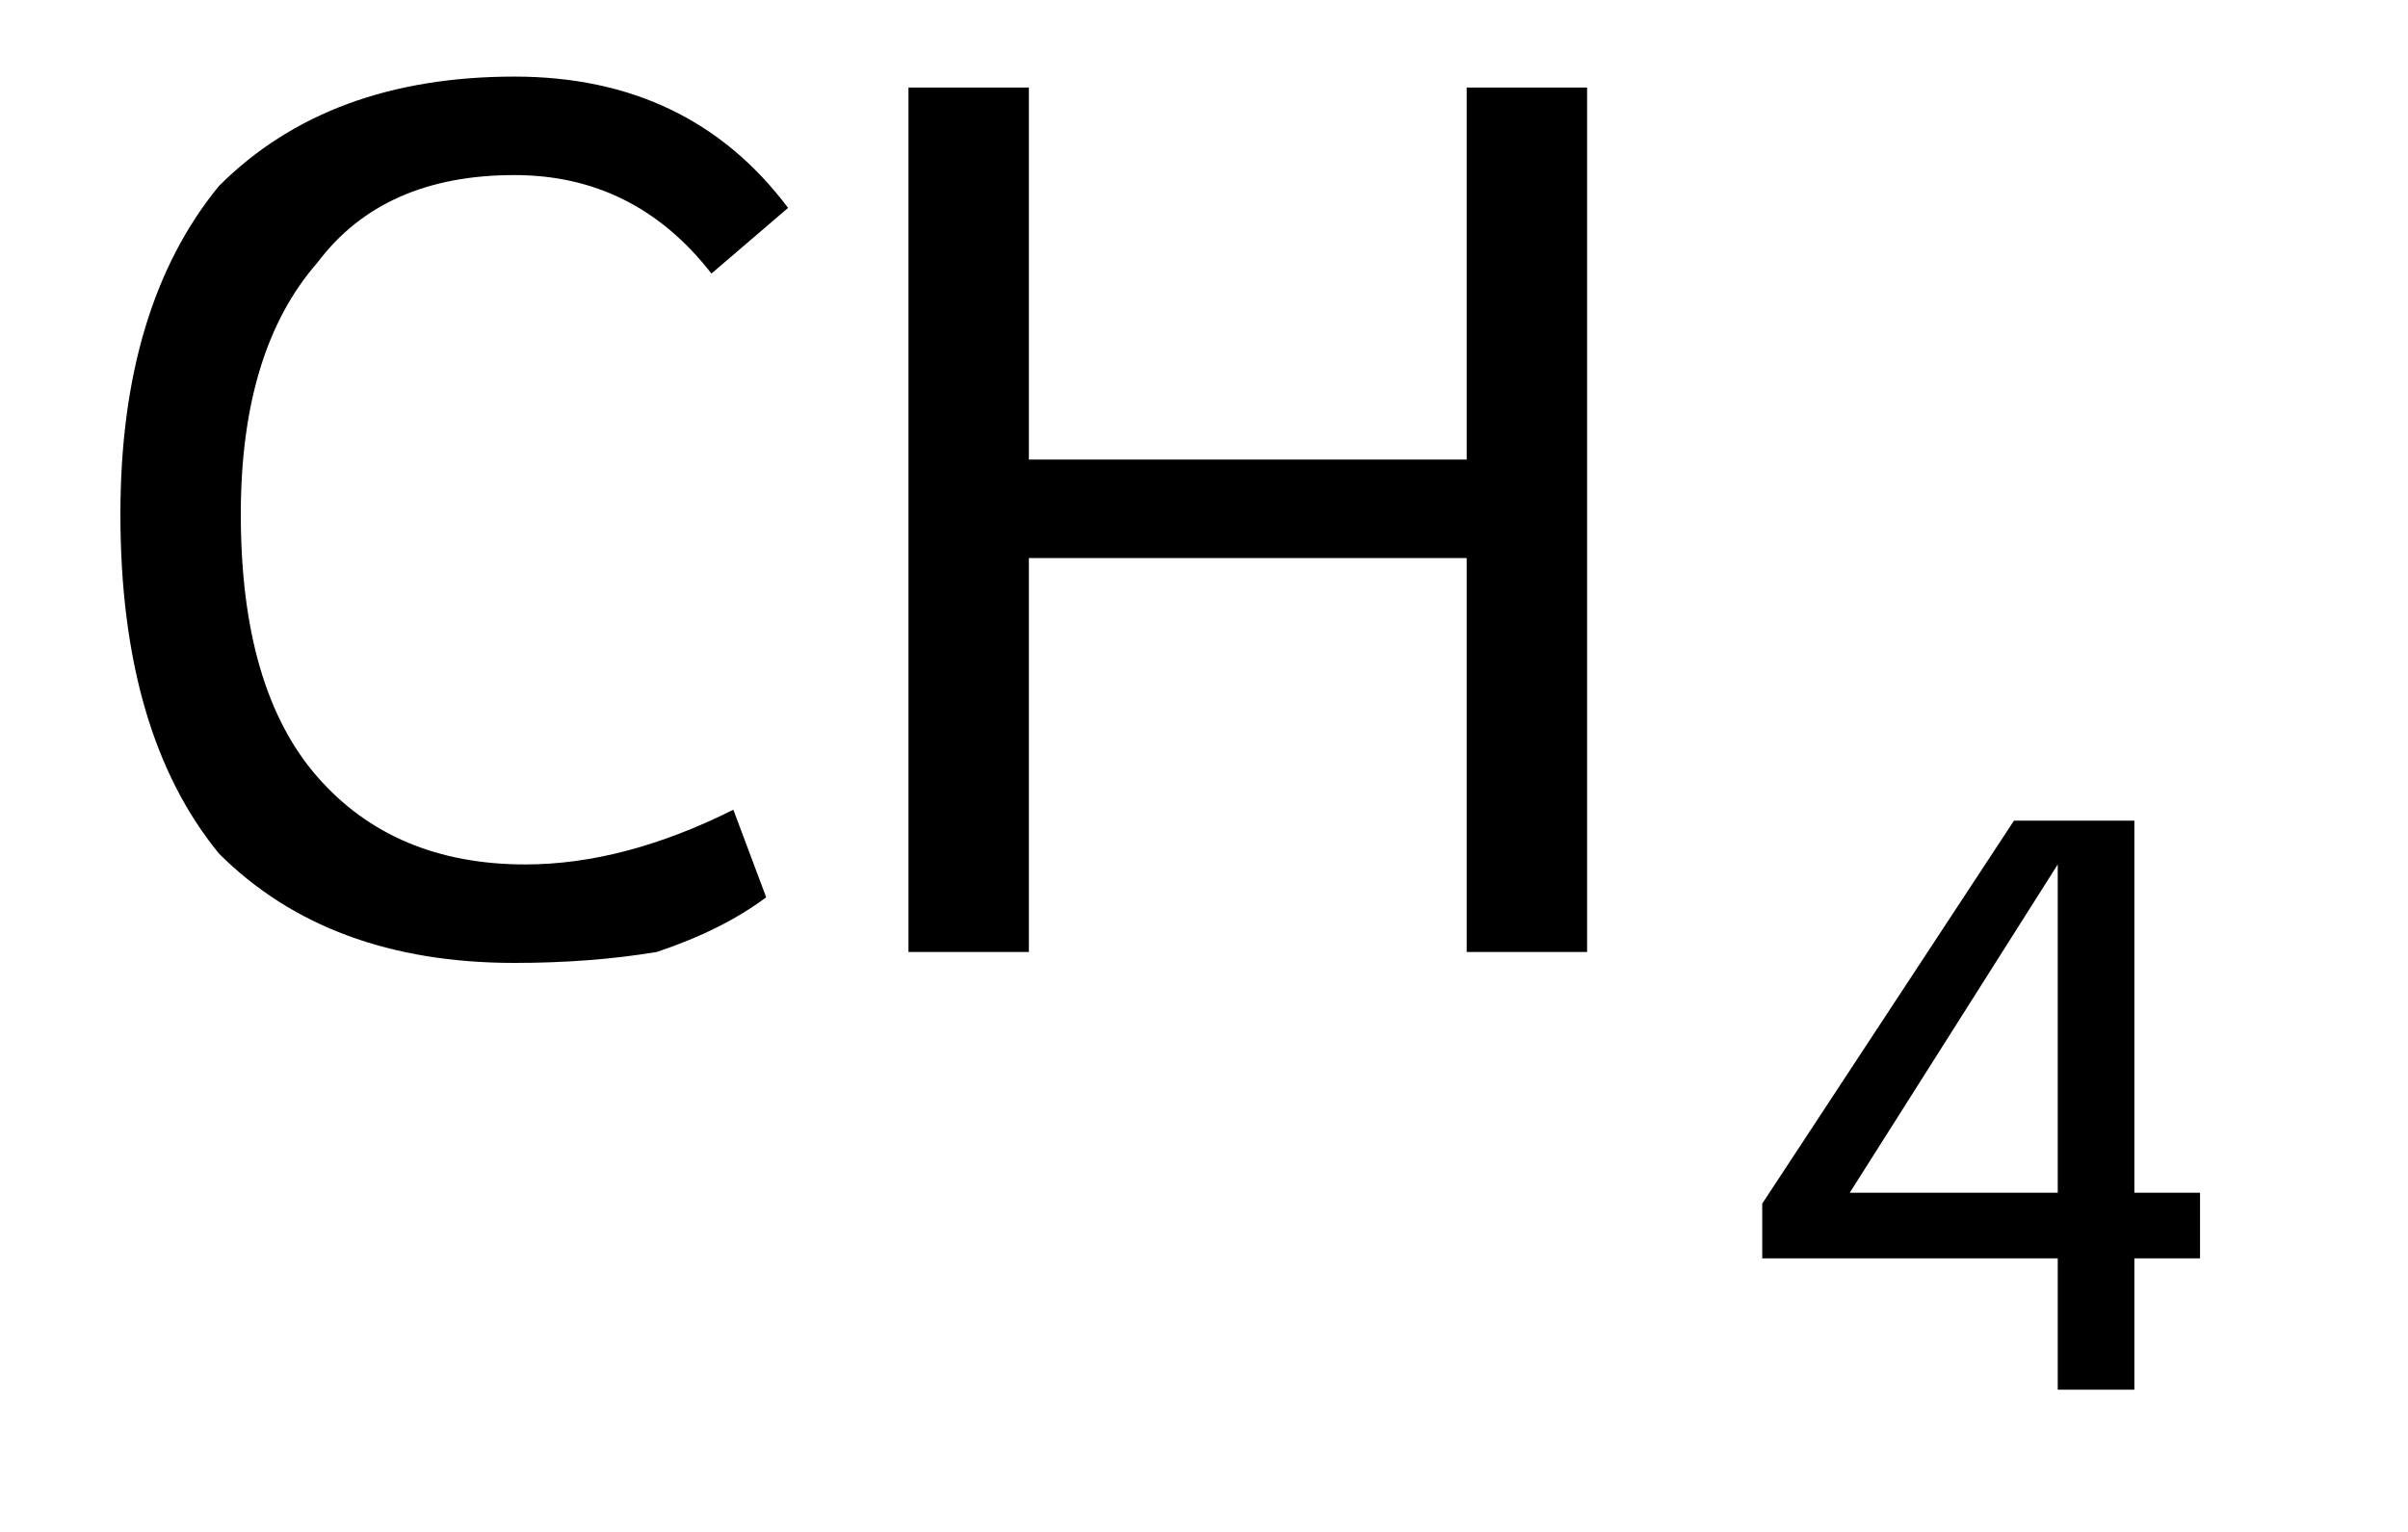 <svg version='1.1' baseProfile='full'
              xmlns='http://www.w3.org/2000/svg'
                      xmlns:rdkit='http://www.rdkit.org/xml'
                      xmlns:xlink='http://www.w3.org/1999/xlink'
                  xml:space='preserve'
width='22px' height='14px' viewBox='0 0 22 14'>
<!-- END OF HEADER -->
<path class='atom-0' d='M 1.1 4.7
Q 1.1 2.8, 2.0 1.7
Q 3.0 0.7, 4.7 0.7
Q 6.3 0.7, 7.2 1.9
L 6.5 2.5
Q 5.8 1.6, 4.7 1.6
Q 3.5 1.6, 2.9 2.4
Q 2.2 3.2, 2.2 4.7
Q 2.2 6.3, 2.9 7.1
Q 3.6 7.9, 4.8 7.9
Q 5.7 7.9, 6.7 7.4
L 7.0 8.2
Q 6.6 8.5, 6.0 8.7
Q 5.4 8.8, 4.7 8.8
Q 3.0 8.8, 2.0 7.8
Q 1.1 6.7, 1.1 4.7
' fill='#000000'/>
<path class='atom-0' d='M 8.3 0.8
L 9.4 0.8
L 9.4 4.2
L 13.4 4.2
L 13.4 0.8
L 14.5 0.8
L 14.5 8.7
L 13.4 8.7
L 13.4 5.1
L 9.4 5.1
L 9.4 8.7
L 8.3 8.7
L 8.3 0.8
' fill='#000000'/>
<path class='atom-0' d='M 19.5 10.9
L 20.1 10.9
L 20.1 11.5
L 19.5 11.5
L 19.5 12.7
L 18.8 12.7
L 18.8 11.5
L 16.1 11.5
L 16.1 11.0
L 18.4 7.5
L 19.5 7.5
L 19.5 10.9
M 16.9 10.9
L 18.8 10.9
L 18.8 7.9
L 16.9 10.9
' fill='#000000'/>
</svg>
